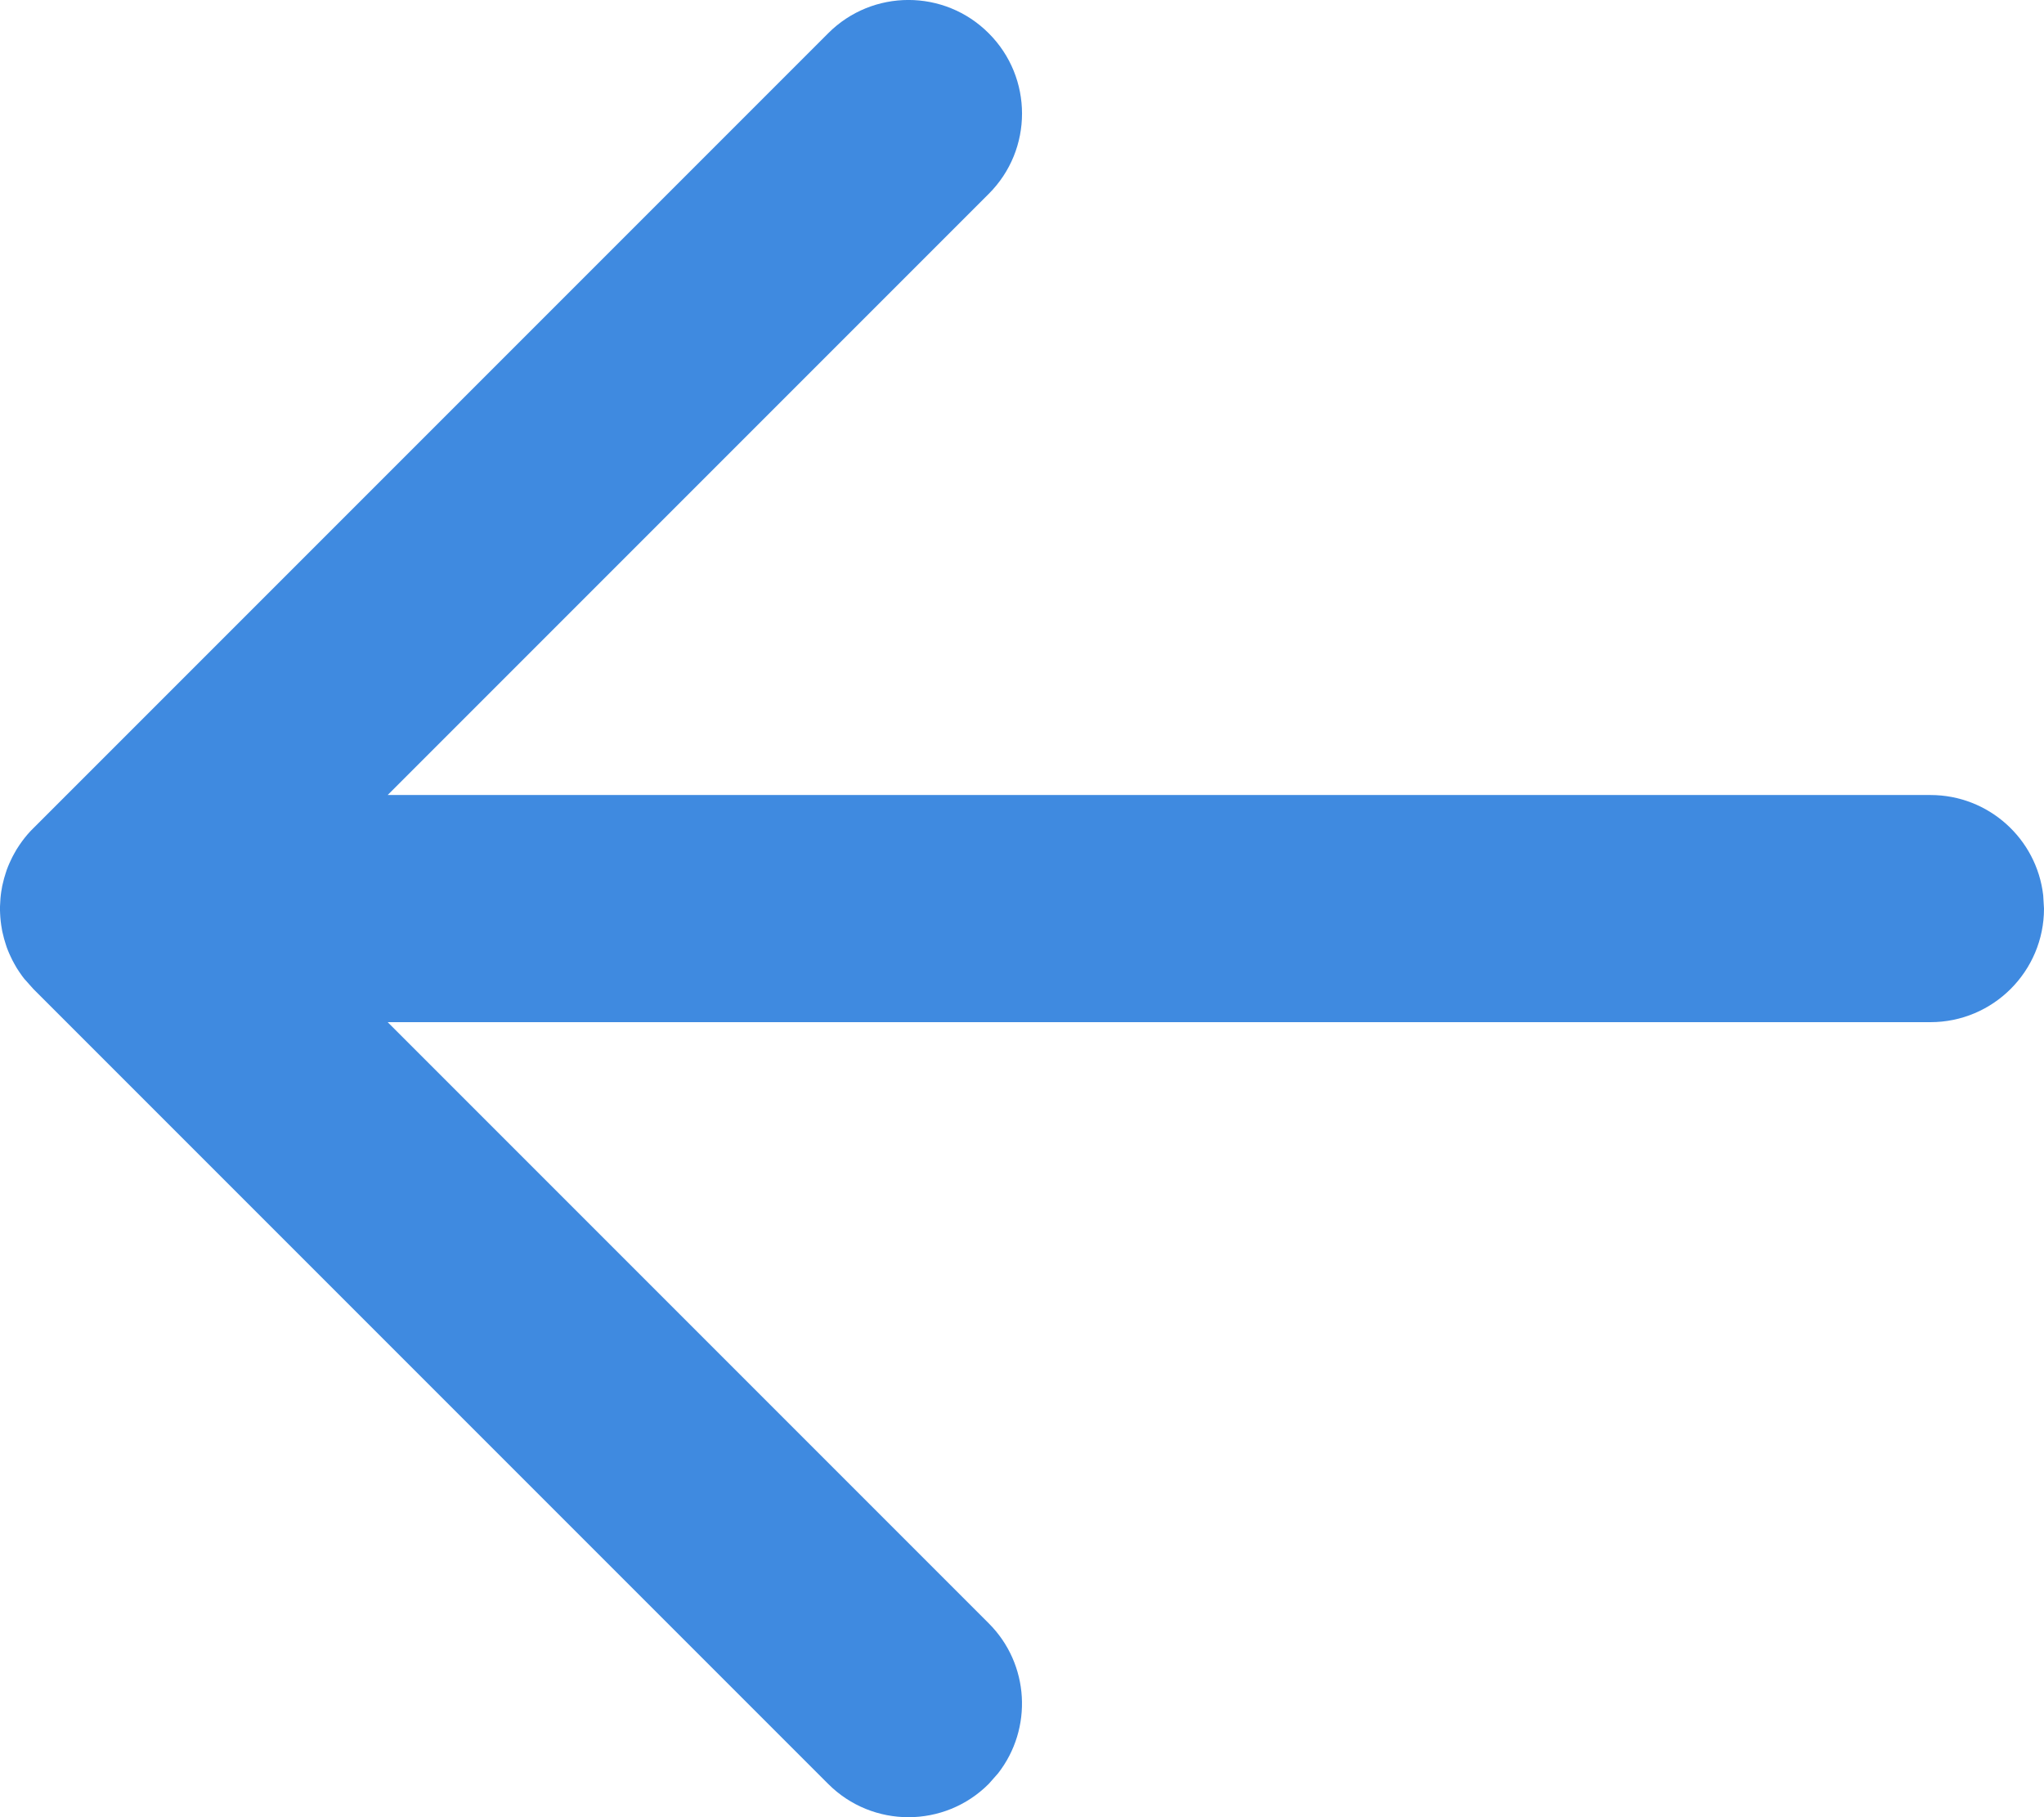 <svg width="18" height="16" viewBox="0 0 18 16" fill="none" xmlns="http://www.w3.org/2000/svg">
<path d="M7.293 0.293C7.683 -0.098 8.317 -0.098 8.707 0.293C9.098 0.683 9.098 1.317 8.707 1.707L3.414 7H17C17.513 7 17.936 7.386 17.993 7.883L18 8C18 8.552 17.552 9 17 9H3.414L8.707 14.293C9.068 14.653 9.095 15.221 8.79 15.613L8.707 15.707C8.317 16.098 7.683 16.098 7.293 15.707L0.293 8.707L0.22 8.625C0.217 8.623 0.215 8.62 0.213 8.617C0.207 8.61 0.202 8.603 0.196 8.595C0.178 8.571 0.162 8.546 0.146 8.521C0.139 8.509 0.131 8.496 0.125 8.484C0.114 8.464 0.103 8.444 0.094 8.423C0.086 8.406 0.078 8.389 0.071 8.371C0.063 8.352 0.056 8.332 0.05 8.312C0.045 8.297 0.04 8.281 0.036 8.266C0.03 8.244 0.025 8.223 0.02 8.201C0.017 8.183 0.014 8.166 0.011 8.148C0.004 8.1 0 8.051 0 8L0.004 8.089C0.002 8.066 0.001 8.043 0 8.019L0 8C0 7.994 6.03044e-05 7.987 0 7.981C0.001 7.958 0.002 7.934 0.004 7.911C0.006 7.89 0.008 7.87 0.011 7.851C0.014 7.834 0.017 7.817 0.02 7.799C0.025 7.777 0.03 7.756 0.036 7.734C0.04 7.719 0.045 7.703 0.05 7.688C0.056 7.668 0.063 7.648 0.071 7.629C0.078 7.611 0.086 7.594 0.094 7.577C0.103 7.556 0.114 7.536 0.125 7.516C0.131 7.504 0.139 7.491 0.146 7.479C0.162 7.454 0.178 7.429 0.196 7.405C0.225 7.366 0.257 7.328 0.293 7.293L0.213 7.383C0.238 7.352 0.264 7.321 0.293 7.293L7.293 0.293Z" fill="#3F8AE0"/>
</svg>

